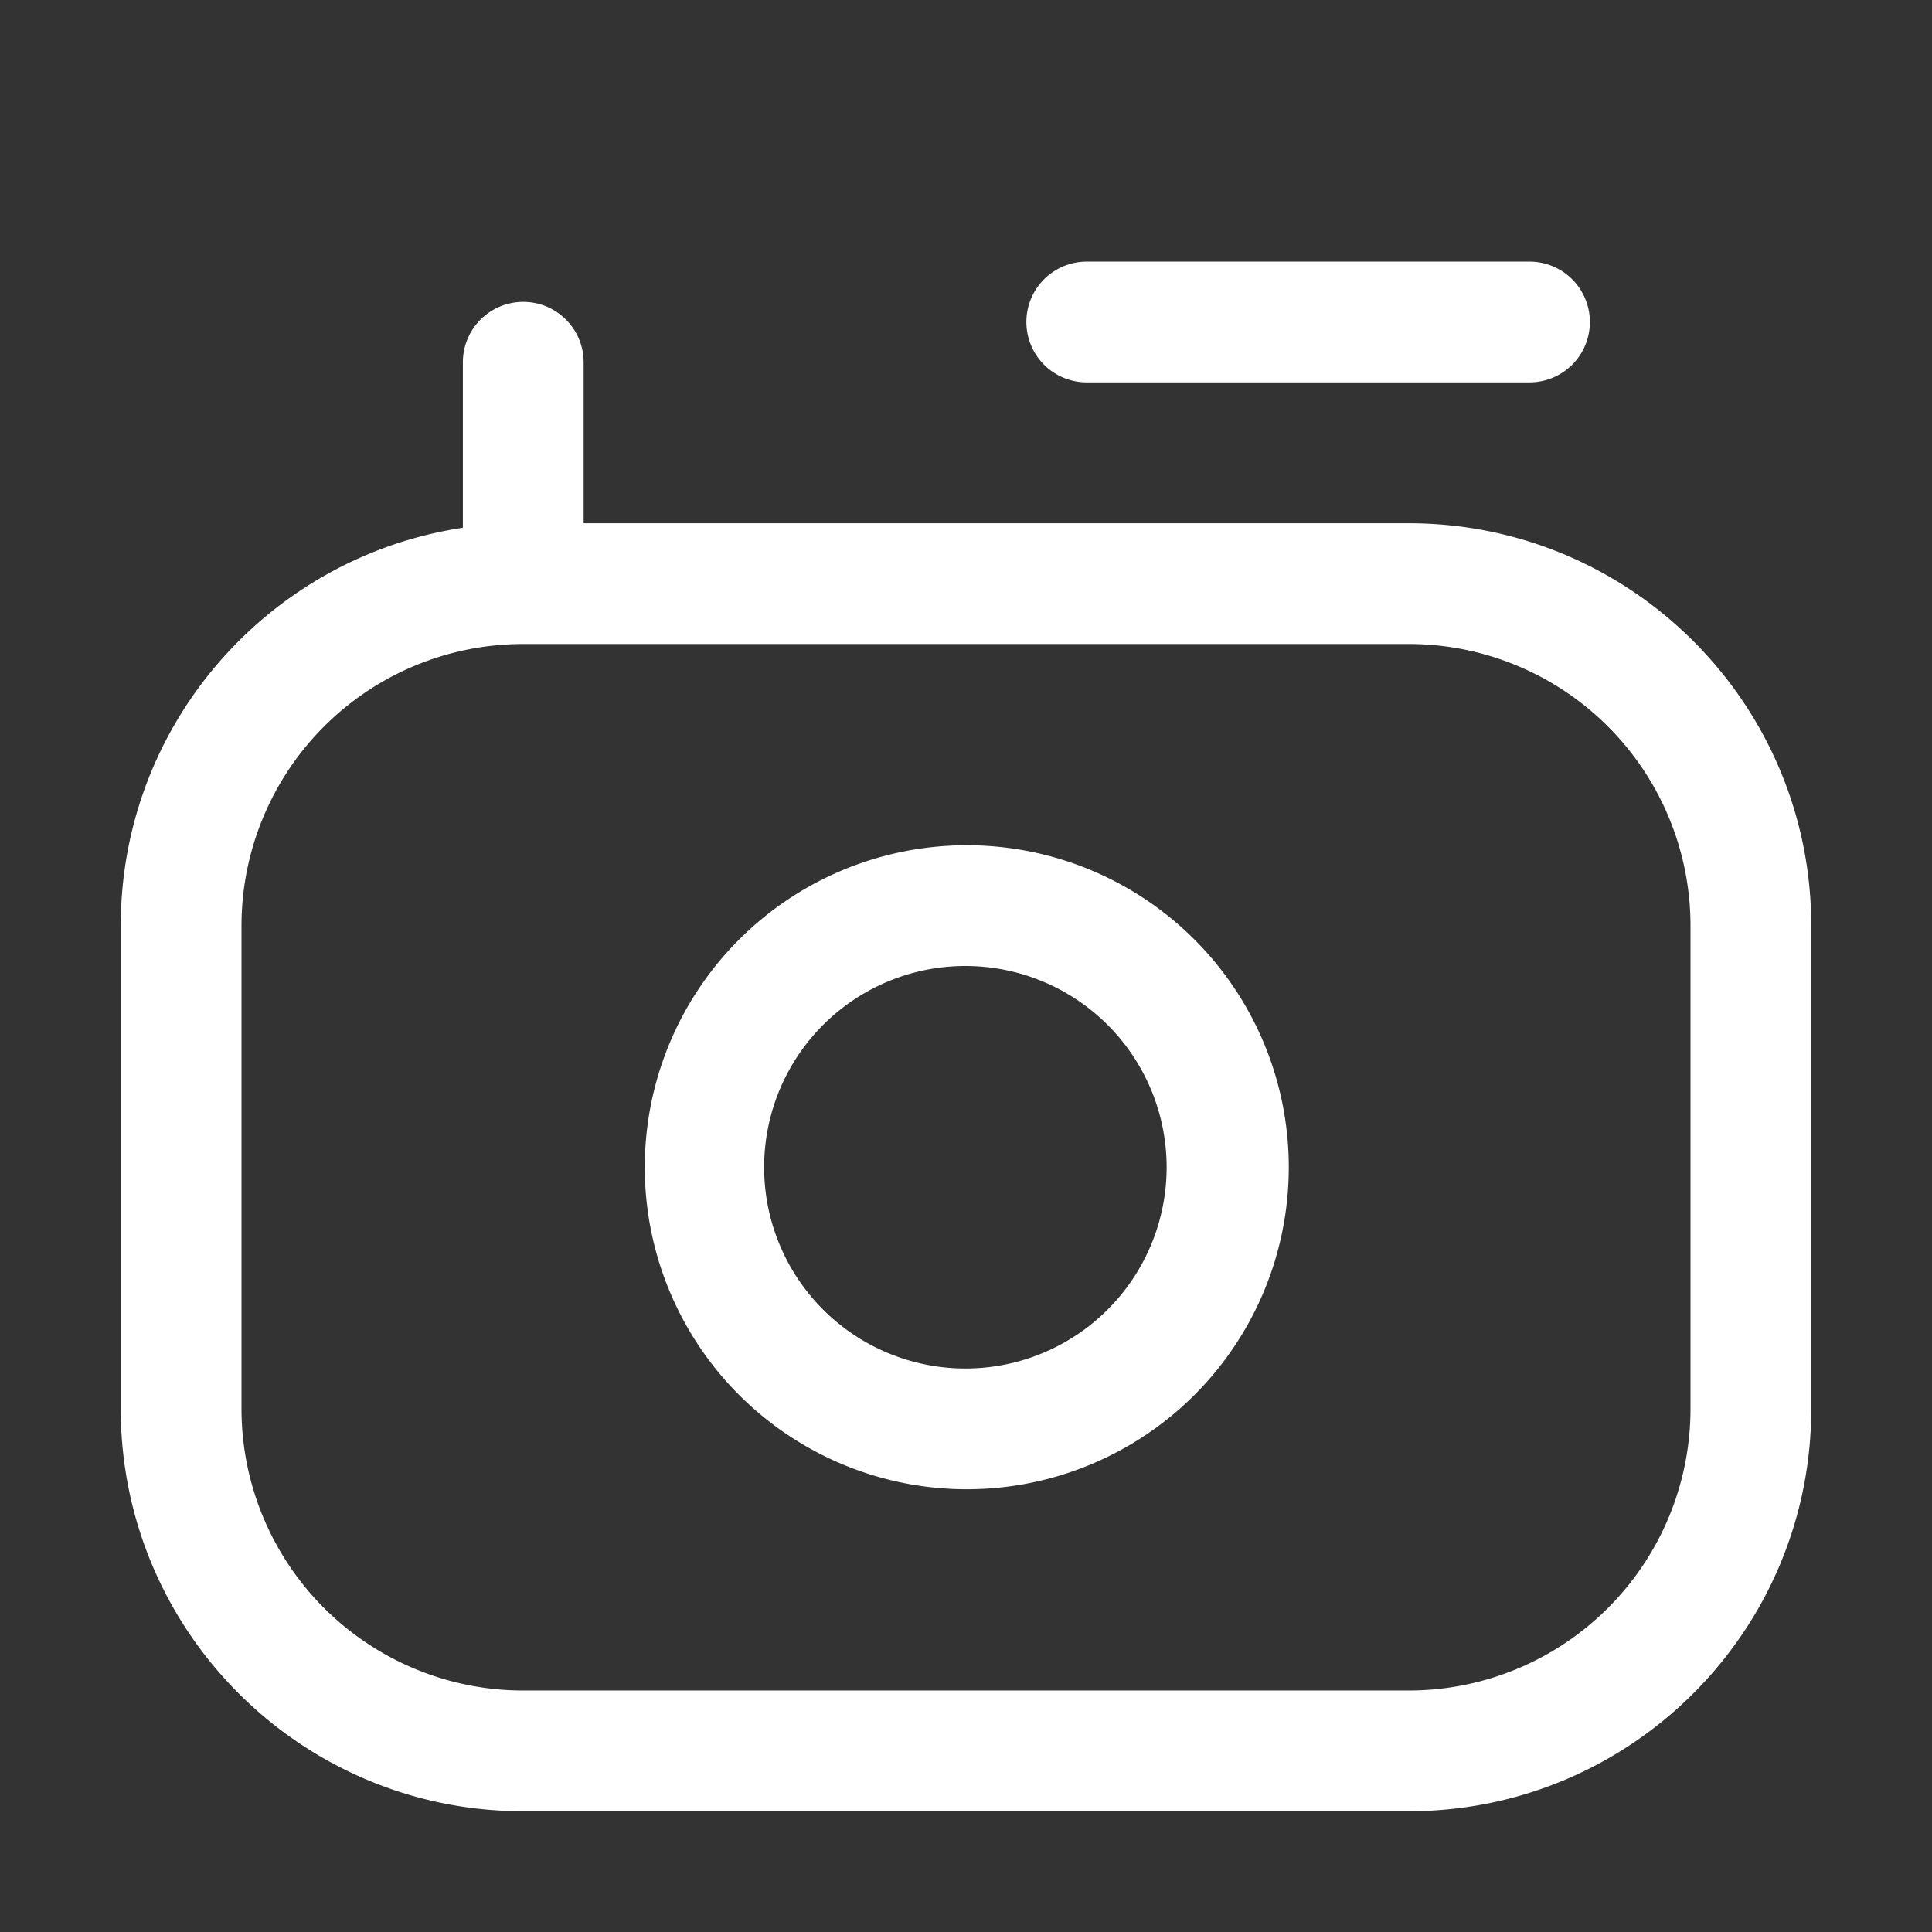 <?xml version="1.0" standalone="no"?><!DOCTYPE svg PUBLIC "-//W3C//DTD SVG 1.1//EN" "http://www.w3.org/Graphics/SVG/1.1/DTD/svg11.dtd"><svg t="1596441092967" class="icon" viewBox="0 0 1024 1024" version="1.1" xmlns="http://www.w3.org/2000/svg" p-id="1830" width="32" height="32" xmlns:xlink="http://www.w3.org/1999/xlink"><rect x="0" y="0" width="1024" height="1024" fill="#333333" stroke="none"/><defs><style type="text/css"></style></defs><path d="M746.667 277.333c117.824 0 213.333 95.509 213.333 213.333v256c0 117.824-95.509 213.333-213.333 213.333H277.333C159.509 960 64 864.491 64 746.667V490.667c0-117.824 95.509-213.333 213.333-213.333h469.333z m0 64H277.333a149.333 149.333 0 0 0-149.333 149.333v256a149.333 149.333 0 0 0 149.333 149.333h469.333a149.333 149.333 0 0 0 149.333-149.333V490.667a149.333 149.333 0 0 0-149.333-149.333z" fill="#ffffff" p-id="1831"></path><path d="M512 448a170.667 170.667 0 1 1 0 341.333 170.667 170.667 0 0 1 0-341.333z m0 64a106.667 106.667 0 1 0 0 213.333 106.667 106.667 0 0 0 0-213.333zM245.333 192v106.667a32 32 0 0 0 64 0V192a32 32 0 0 0-64 0zM576 202.667h234.667a32 32 0 0 0 0-64H576a32 32 0 0 0 0 64z" fill="#ffffff" p-id="1832"></path></svg>